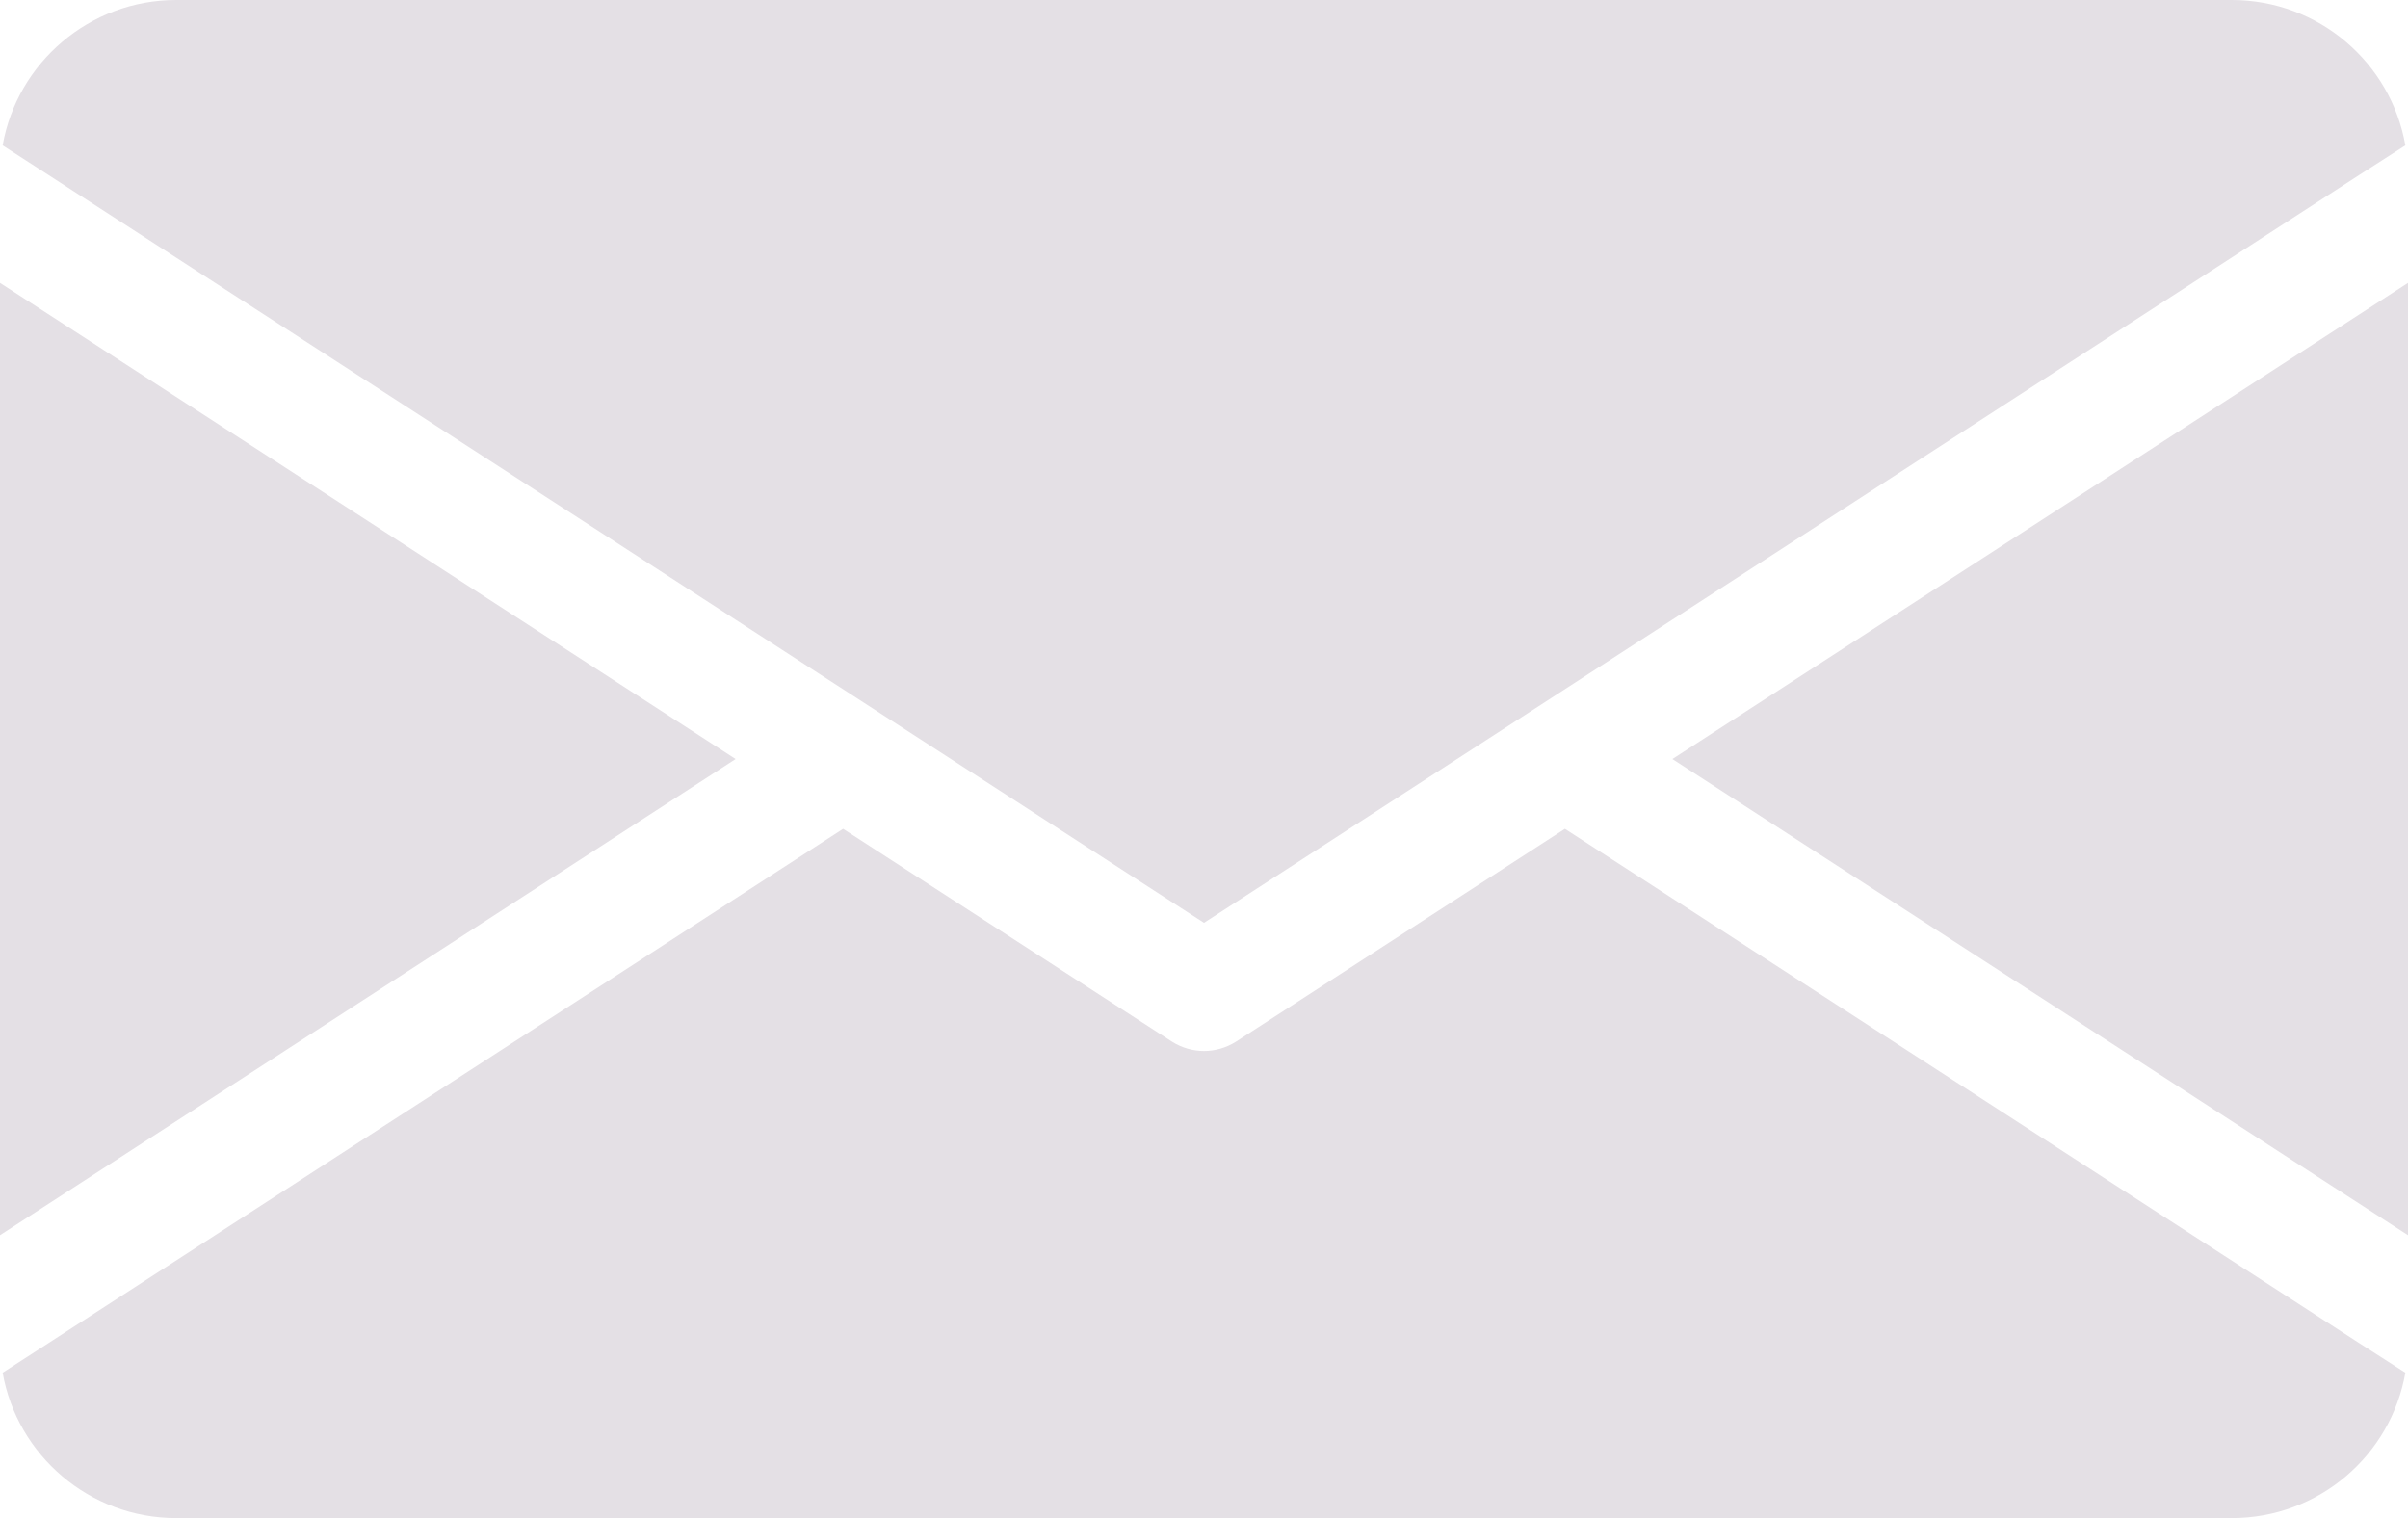 <svg width="92" height="58" viewBox="0 0 92 58" fill="none" xmlns="http://www.w3.org/2000/svg">
<path d="M28.105 29L0 47.192V10.808L28.105 29ZM63.895 29L92 47.192V10.808L63.895 29ZM59.789 31.666L47.223 39.797C46.853 40.031 46.426 40.154 46 40.154C45.574 40.154 45.147 40.031 44.777 39.797L32.211 31.666L1.862 51.308L0.101 52.445C0.651 55.591 3.411 58 6.732 58H85.268C88.589 58 91.349 55.602 91.899 52.445L90.126 51.308L59.789 31.666ZM46 35.257L90.126 6.692L91.899 5.555C91.349 2.398 88.589 0 85.268 0H6.732C3.411 0 0.651 2.409 0.101 5.555L1.862 6.692L46 35.257Z" fill="#E4E0E5"/>
</svg>
